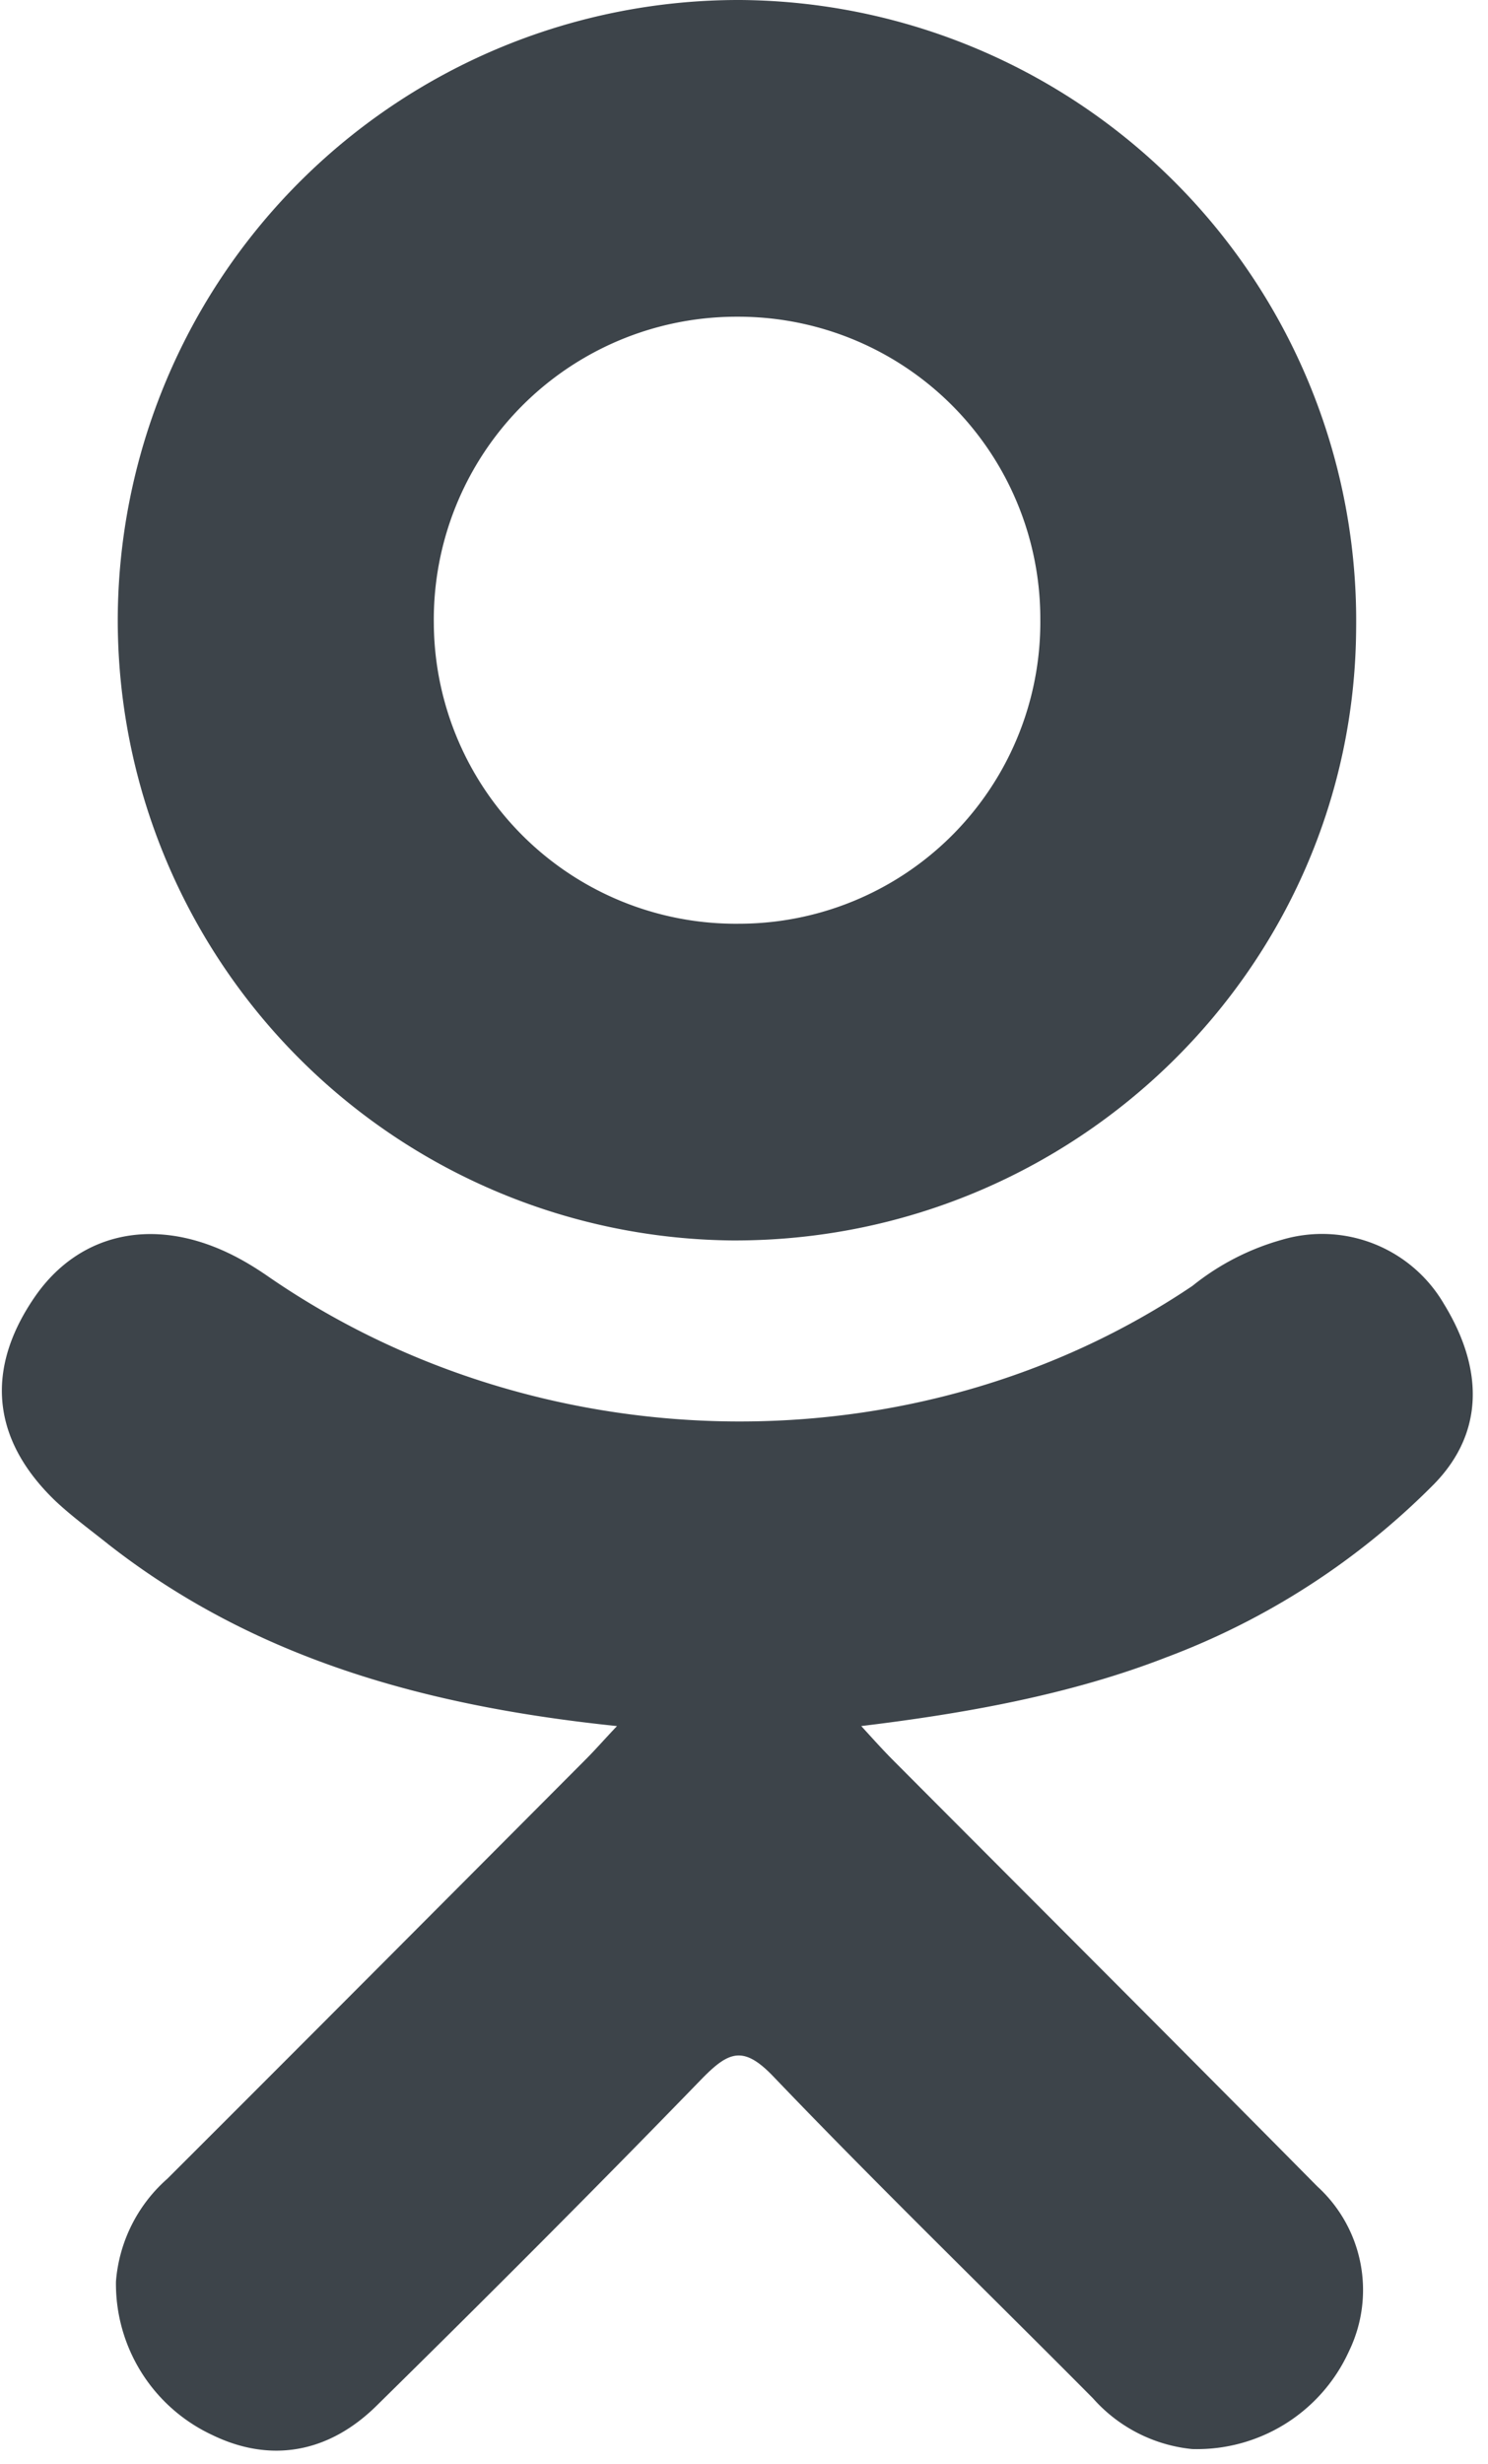 <svg xmlns="http://www.w3.org/2000/svg" viewBox="0 0 58 96"><g fill="#3d444a"><path d="M24.04 67.25c-7.4-.77-14.07-2.6-19.79-7.06-.7-.56-1.44-1.1-2.09-1.71-2.5-2.4-2.75-5.16-.77-8 1.7-2.42 4.53-3.07 7.49-1.67.57.27 1.11.6 1.64.97 10.65 7.31 25.28 7.52 35.96.32a9.75 9.75 0 013.5-1.8 5.5 5.5 0 016.3 2.5c1.57 2.56 1.55 5.04-.38 7.02a29.05 29.05 0 01-10.46 6.76c-3.73 1.45-7.82 2.18-11.87 2.67.6.66.9.99 1.28 1.37 5.5 5.52 11.02 11.03 16.5 16.57a5.46 5.46 0 011.23 6.42 6.51 6.51 0 01-6.11 3.81 5.95 5.95 0 01-3.87-1.98c-4.14-4.17-8.37-8.27-12.44-12.52-1.18-1.24-1.75-1-2.8.07-4.17 4.3-8.4 8.53-12.67 12.73-1.92 1.9-4.2 2.23-6.42 1.15a6.5 6.5 0 01-3.75-5.98 5.95 5.95 0 012-4C11.98 79.44 17.4 74 22.83 68.55c.36-.36.7-.75 1.22-1.3z"/><path d="M28.55 48.33A24.18 24.18 0 014.59 24.1 24.2 24.2 0 0128.84 0a24.18 24.18 0 0124.02 24.48c-.07 13.2-10.97 23.9-24.31 23.85zm12-24.19a11.77 11.77 0 00-11.8-11.8 11.8 11.8 0 00-11.84 11.95 11.77 11.77 0 0011.9 11.7 11.75 11.75 0 0011.74-11.85z"/></g></svg>
